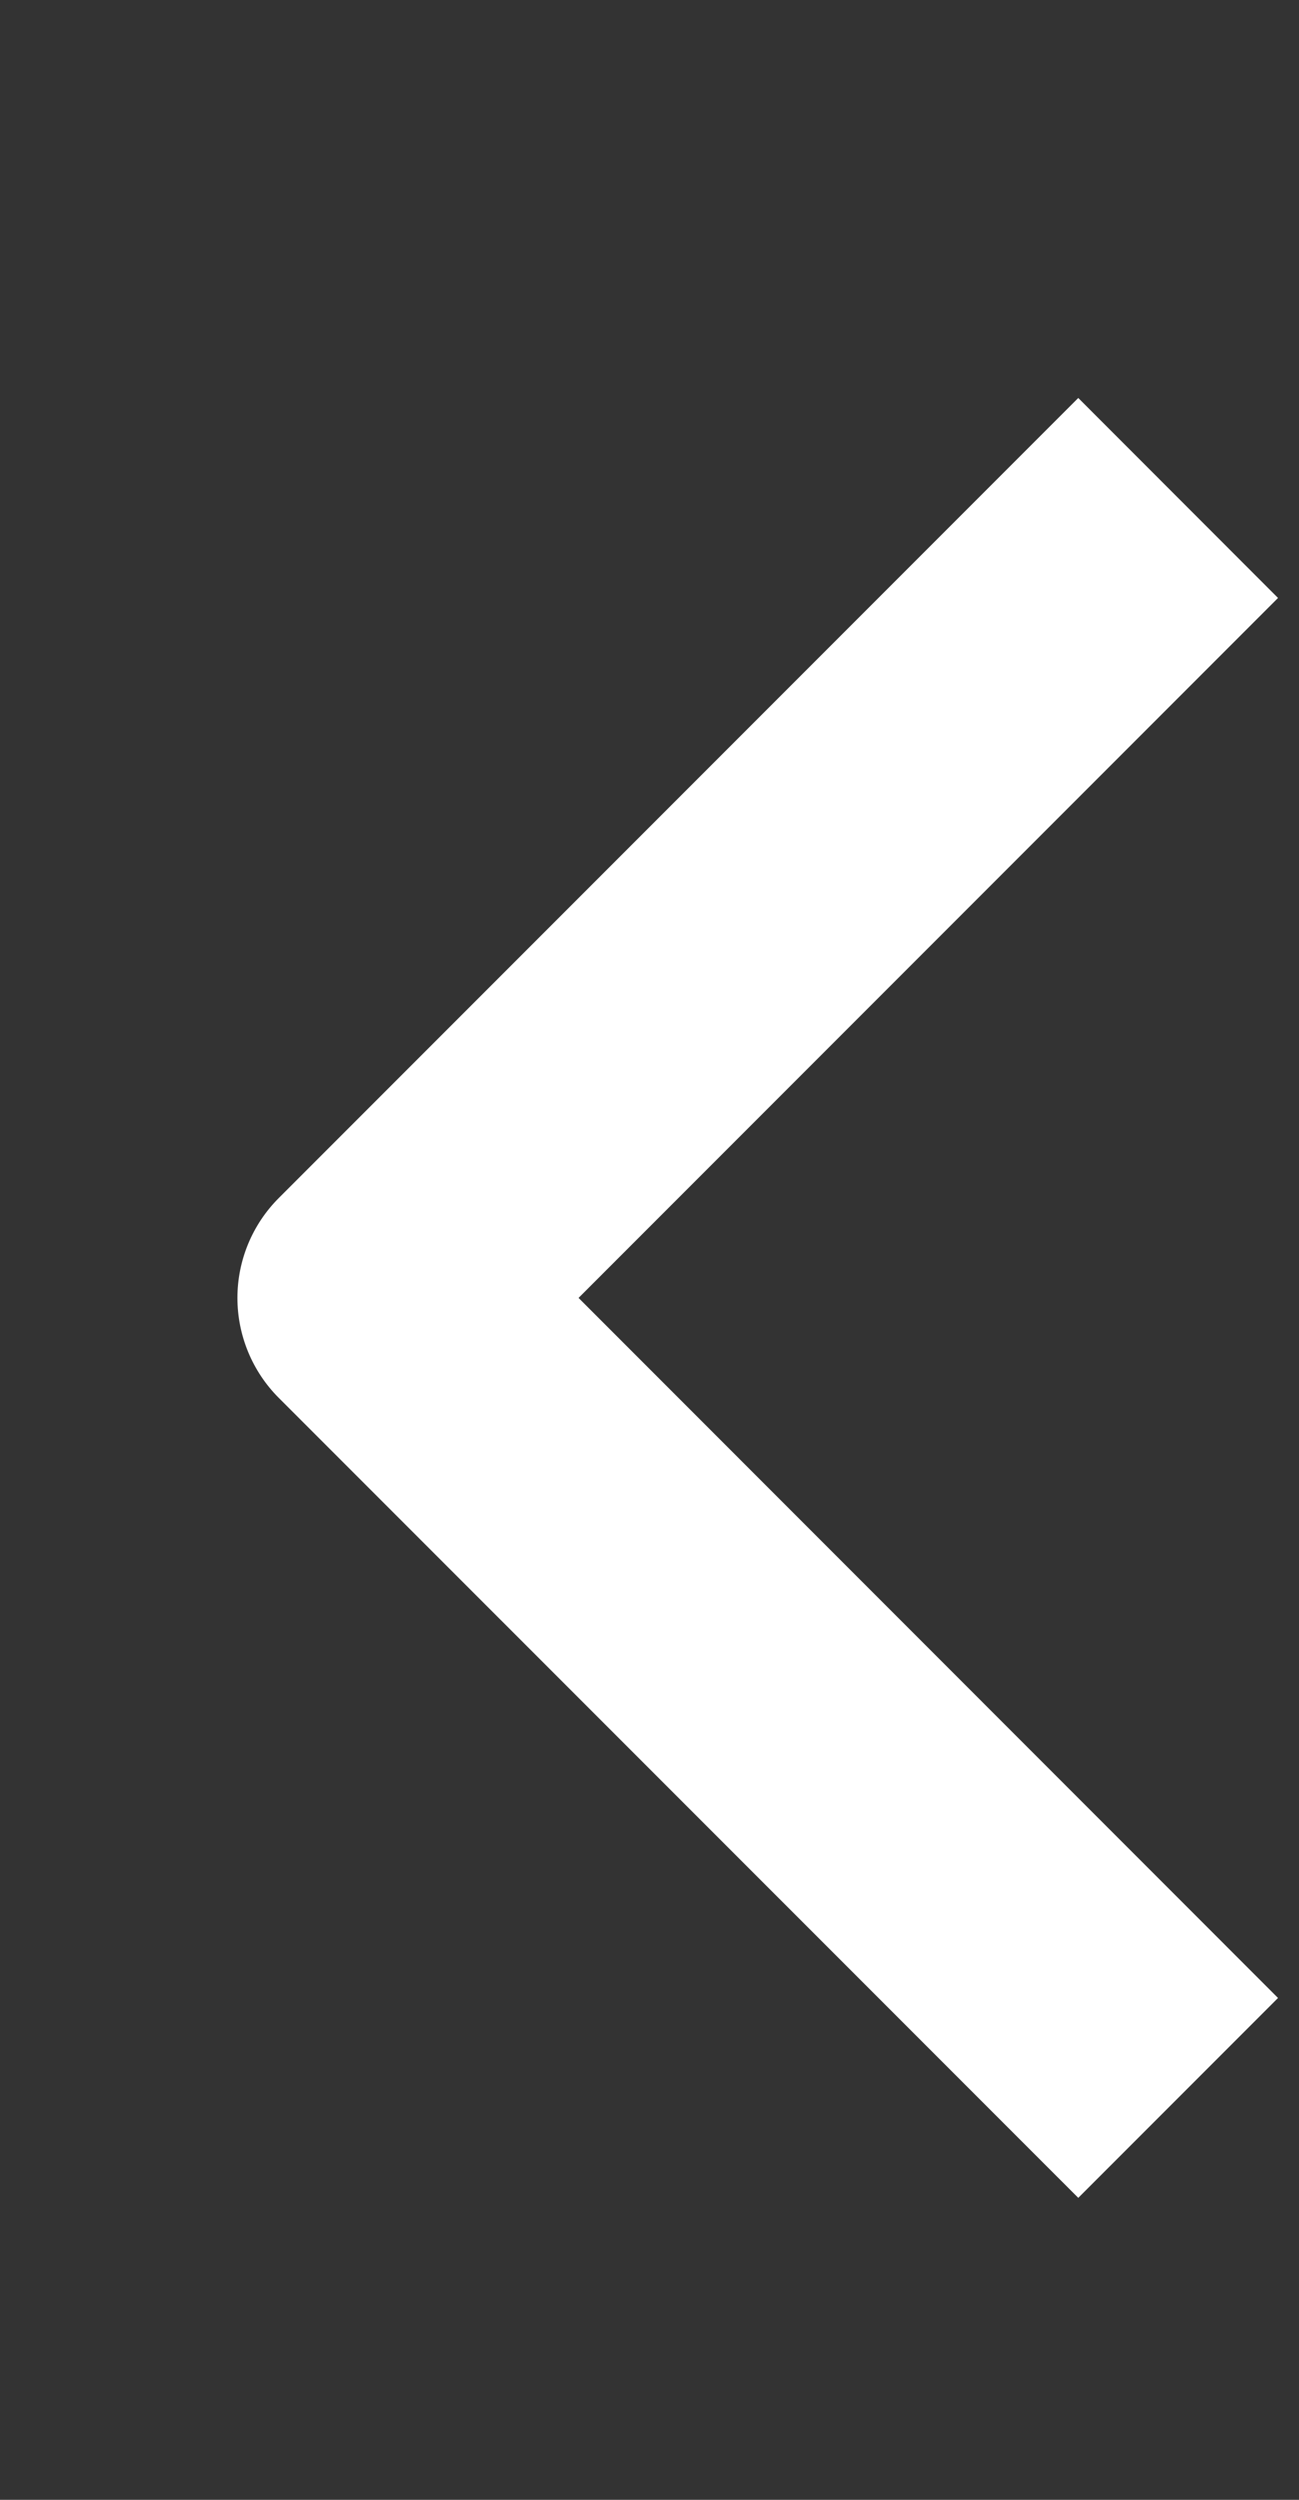 <svg width="13" height="25" viewBox="0 0 13 25" fill="none" xmlns="http://www.w3.org/2000/svg">
<rect x="0" y="0" width="13" height="25" fill="#333333" stroke="none"/>
<g clip-path="url(#clip0_494_35642)">
<path fill-rule="evenodd" clip-rule="evenodd" d="M2.79 11.981L10.791 3.98L12.79 5.98L5.79 12.98L12.79 19.981L10.791 21.98L2.79 13.98C2.525 13.715 2.376 13.355 2.376 12.98C2.376 12.605 2.525 12.246 2.79 11.981Z" fill="white"/>
</g>
<defs>
<clipPath id="clip0_494_35642">
<rect width="12" height="24" fill="white" transform="translate(0.815 0.975)"/>
</clipPath>
</defs>
</svg>
